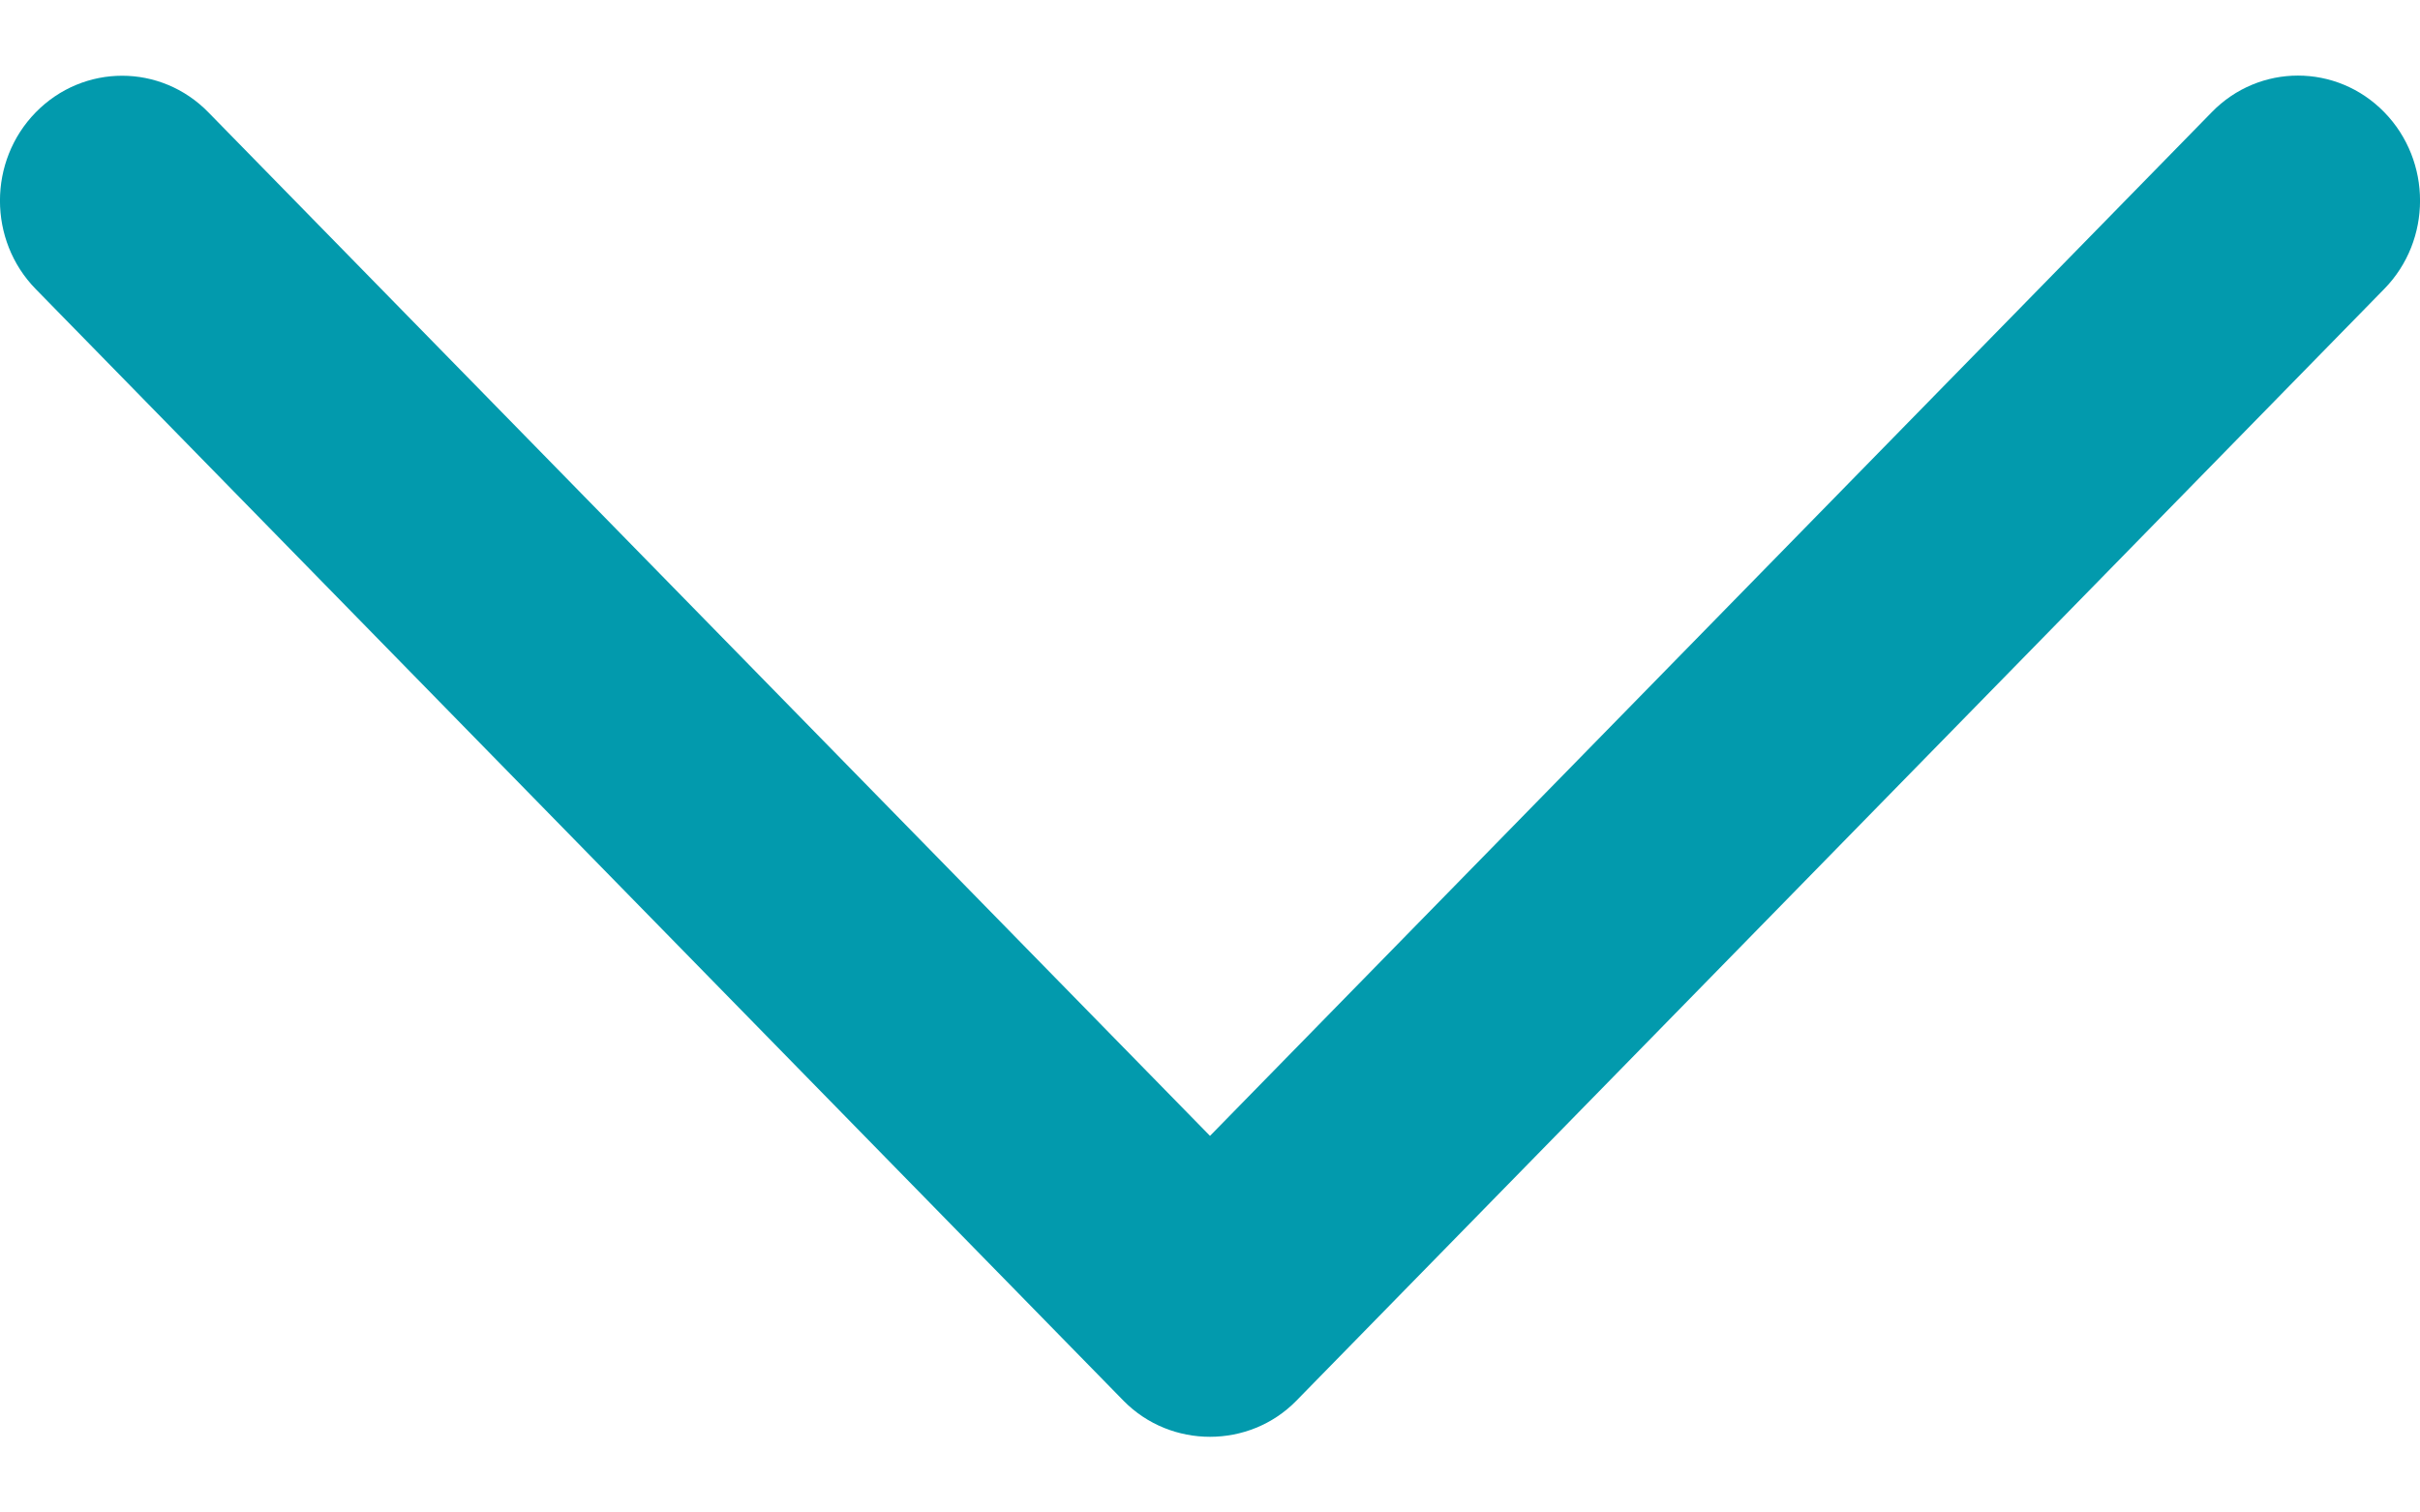 <svg width="16" height="10" viewBox="0 0 16 10" fill="none" xmlns="http://www.w3.org/2000/svg">
<path d="M8.571 9.261L15.764 1.91C16.079 1.588 16.079 1.065 15.764 0.742C15.449 0.419 14.937 0.419 14.623 0.742L8 7.51L1.378 0.743C1.063 0.42 0.552 0.42 0.236 0.743C-0.079 1.065 -0.079 1.589 0.236 1.911L7.429 9.262C7.741 9.579 8.26 9.579 8.571 9.261Z" fill="#029AAD"/>
</svg>
